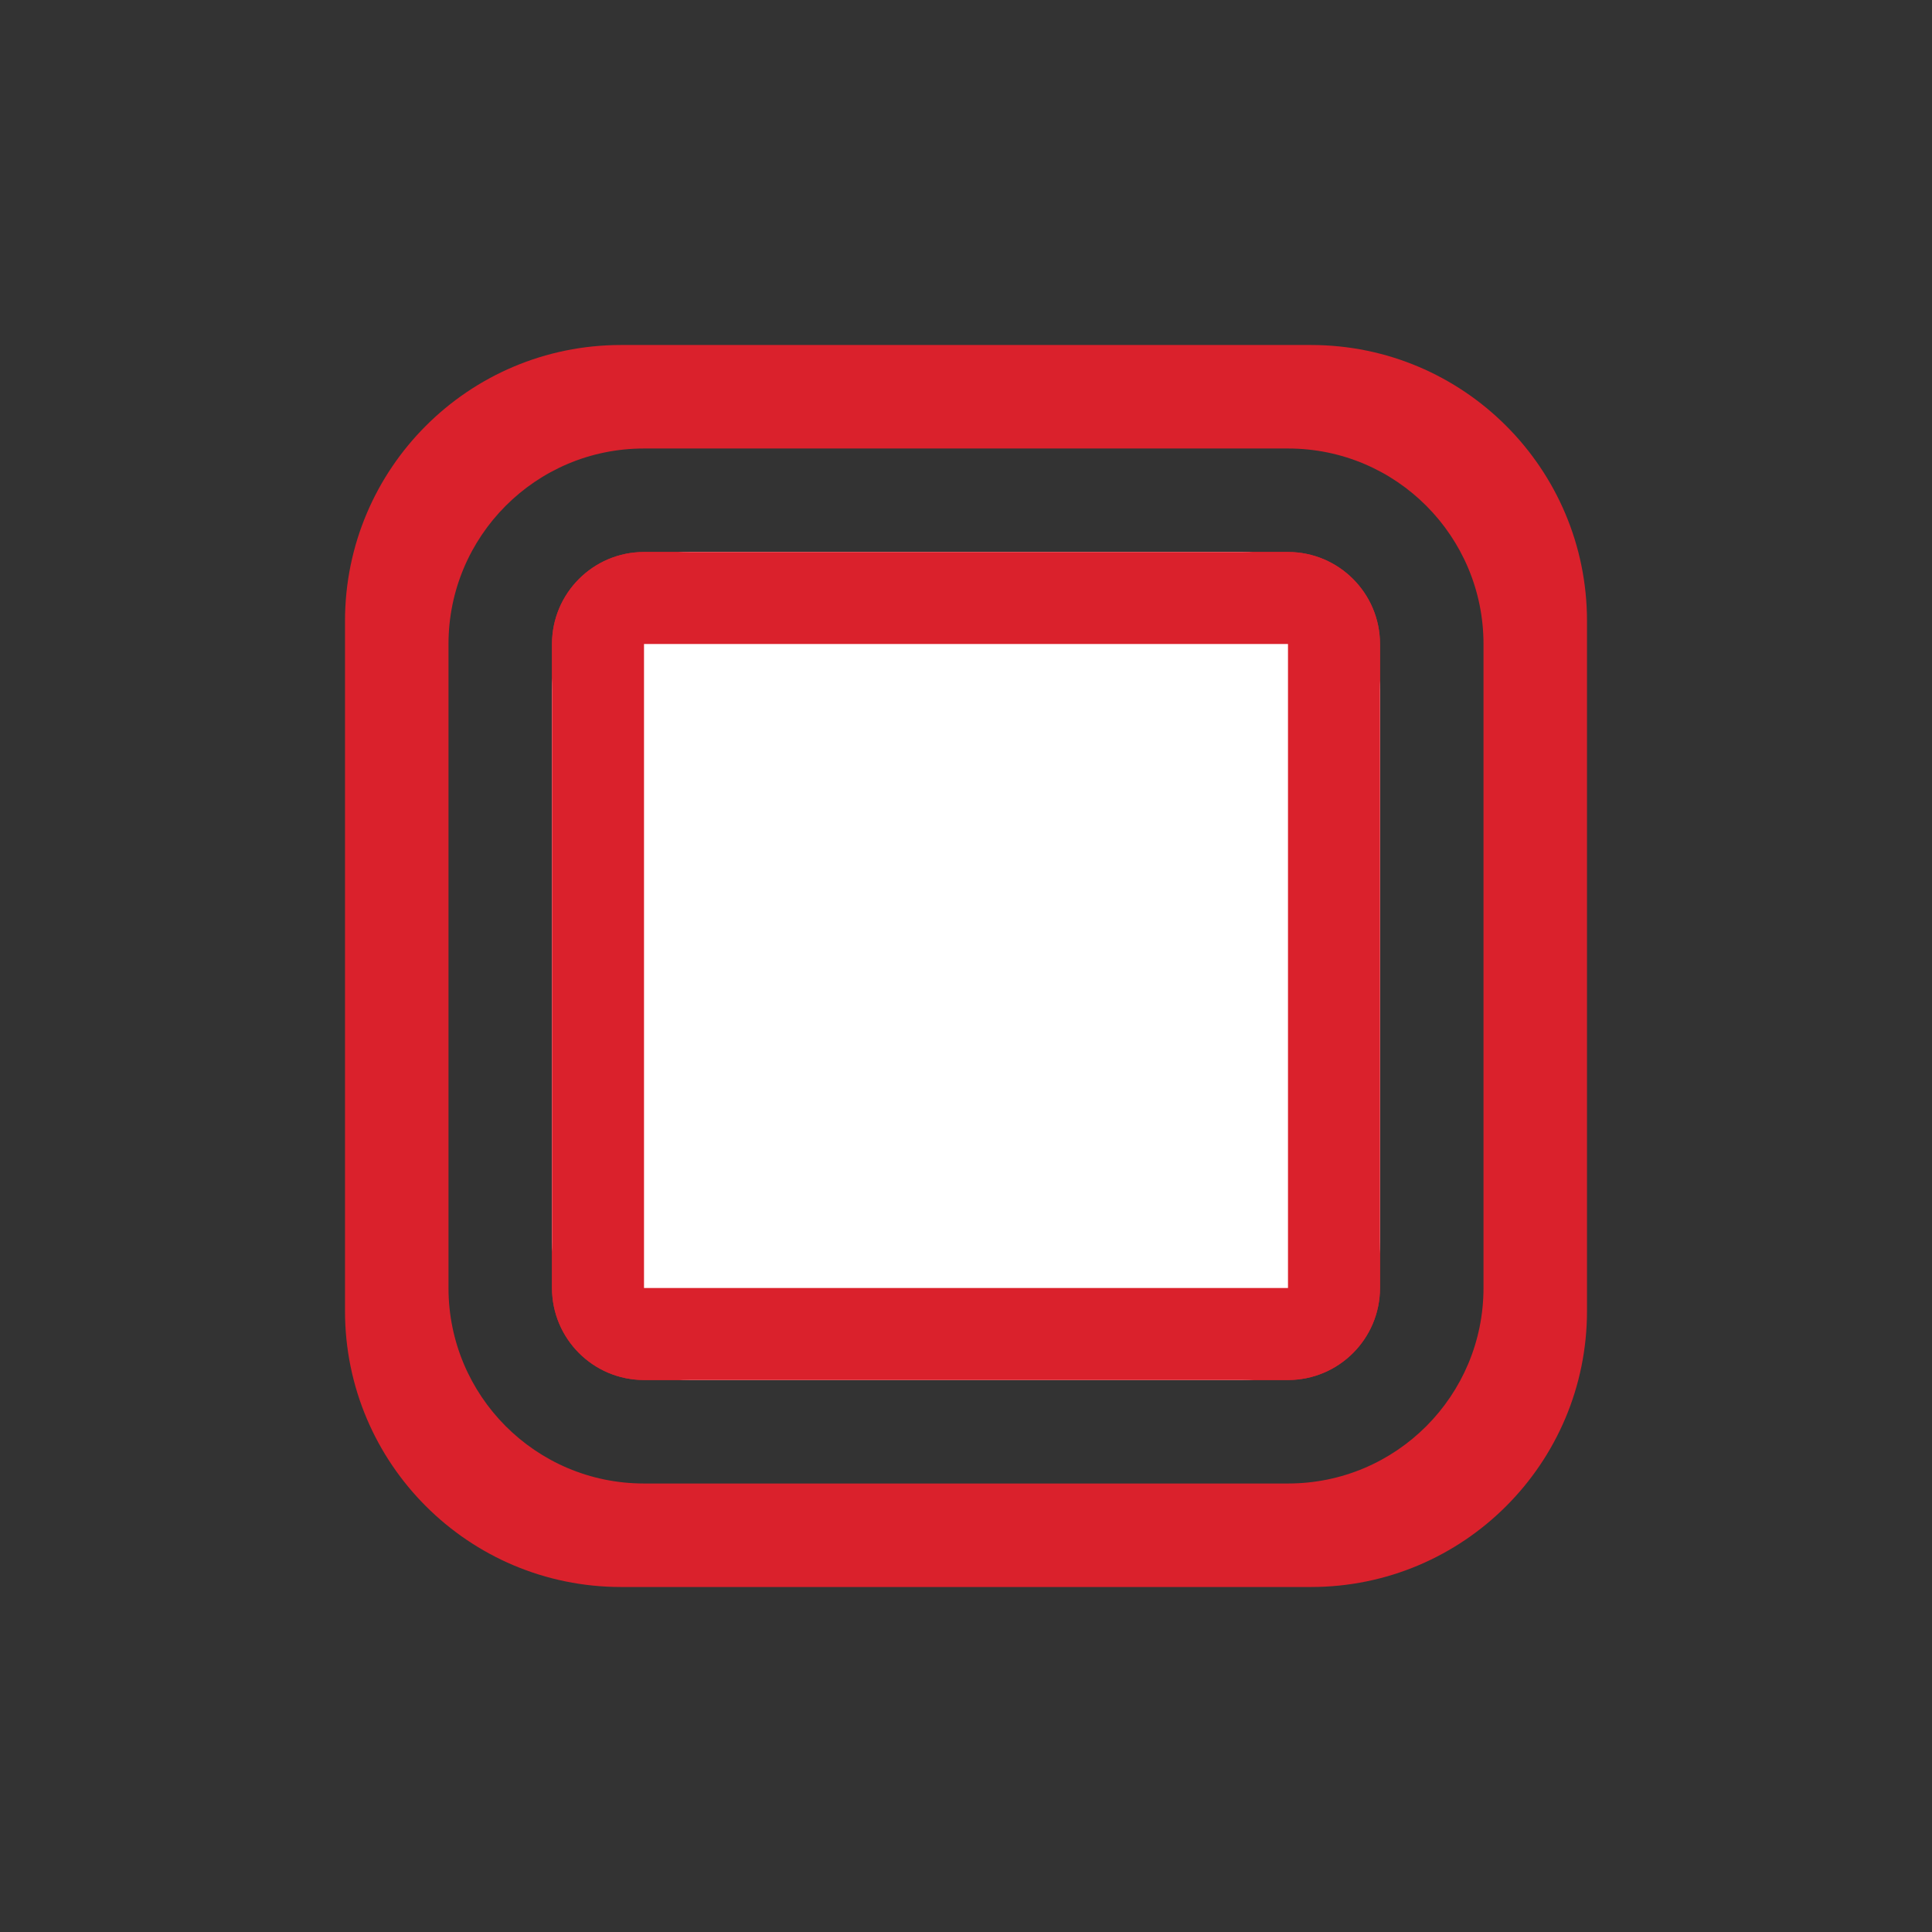 <svg width="56" height="56" viewBox="0 0 56 56" fill="none" xmlns="http://www.w3.org/2000/svg"><rect x="0" y="0" width="56" height="56" fill="#333333" stroke="none"/><g clip-path="url(#clip0_7256_85355)"><path fill-rule="evenodd" clip-rule="evenodd" d="M18 10C13.582 10 10 13.582 10 18V38C10 42.418 13.582 46 18 46H38C42.418 46 46 42.418 46 38V18C46 13.582 42.418 10 38 10H18ZM37.333 13H18.667C15.52 13 13 15.553 13 18.667V37.333C13 40.447 15.52 43 18.667 43H37.333C40.48 43 43 40.447 43 37.333V18.667C43 15.553 40.48 13 37.333 13ZM18.667 16H37.333C38.813 16 40 17.2 40 18.667V37.333C40 38.8 38.813 40 37.333 40H18.667C17.187 40 16 38.8 16 37.333V18.667C16 17.2 17.187 16 18.667 16Z" fill="#DA212C"/><rect x="16" y="16" width="24" height="24" rx="4" fill="#fff"/><path fill-rule="evenodd" clip-rule="evenodd" d="M18.667 16H37.333C38.8 16 40 17.2 40 18.667V37.333C40 38.8 38.8 40 37.333 40H18.667C17.2 40 16 38.8 16 37.333V18.667C16 17.2 17.2 16 18.667 16ZM37.333 37.333V18.667H18.667V37.333H37.333Z" fill="#DA212C"/></g><defs><clipPath id="clip0_7256_85355"><rect width="36" height="36" fill="#fff" transform="translate(10 10)"/></clipPath></defs></svg>
